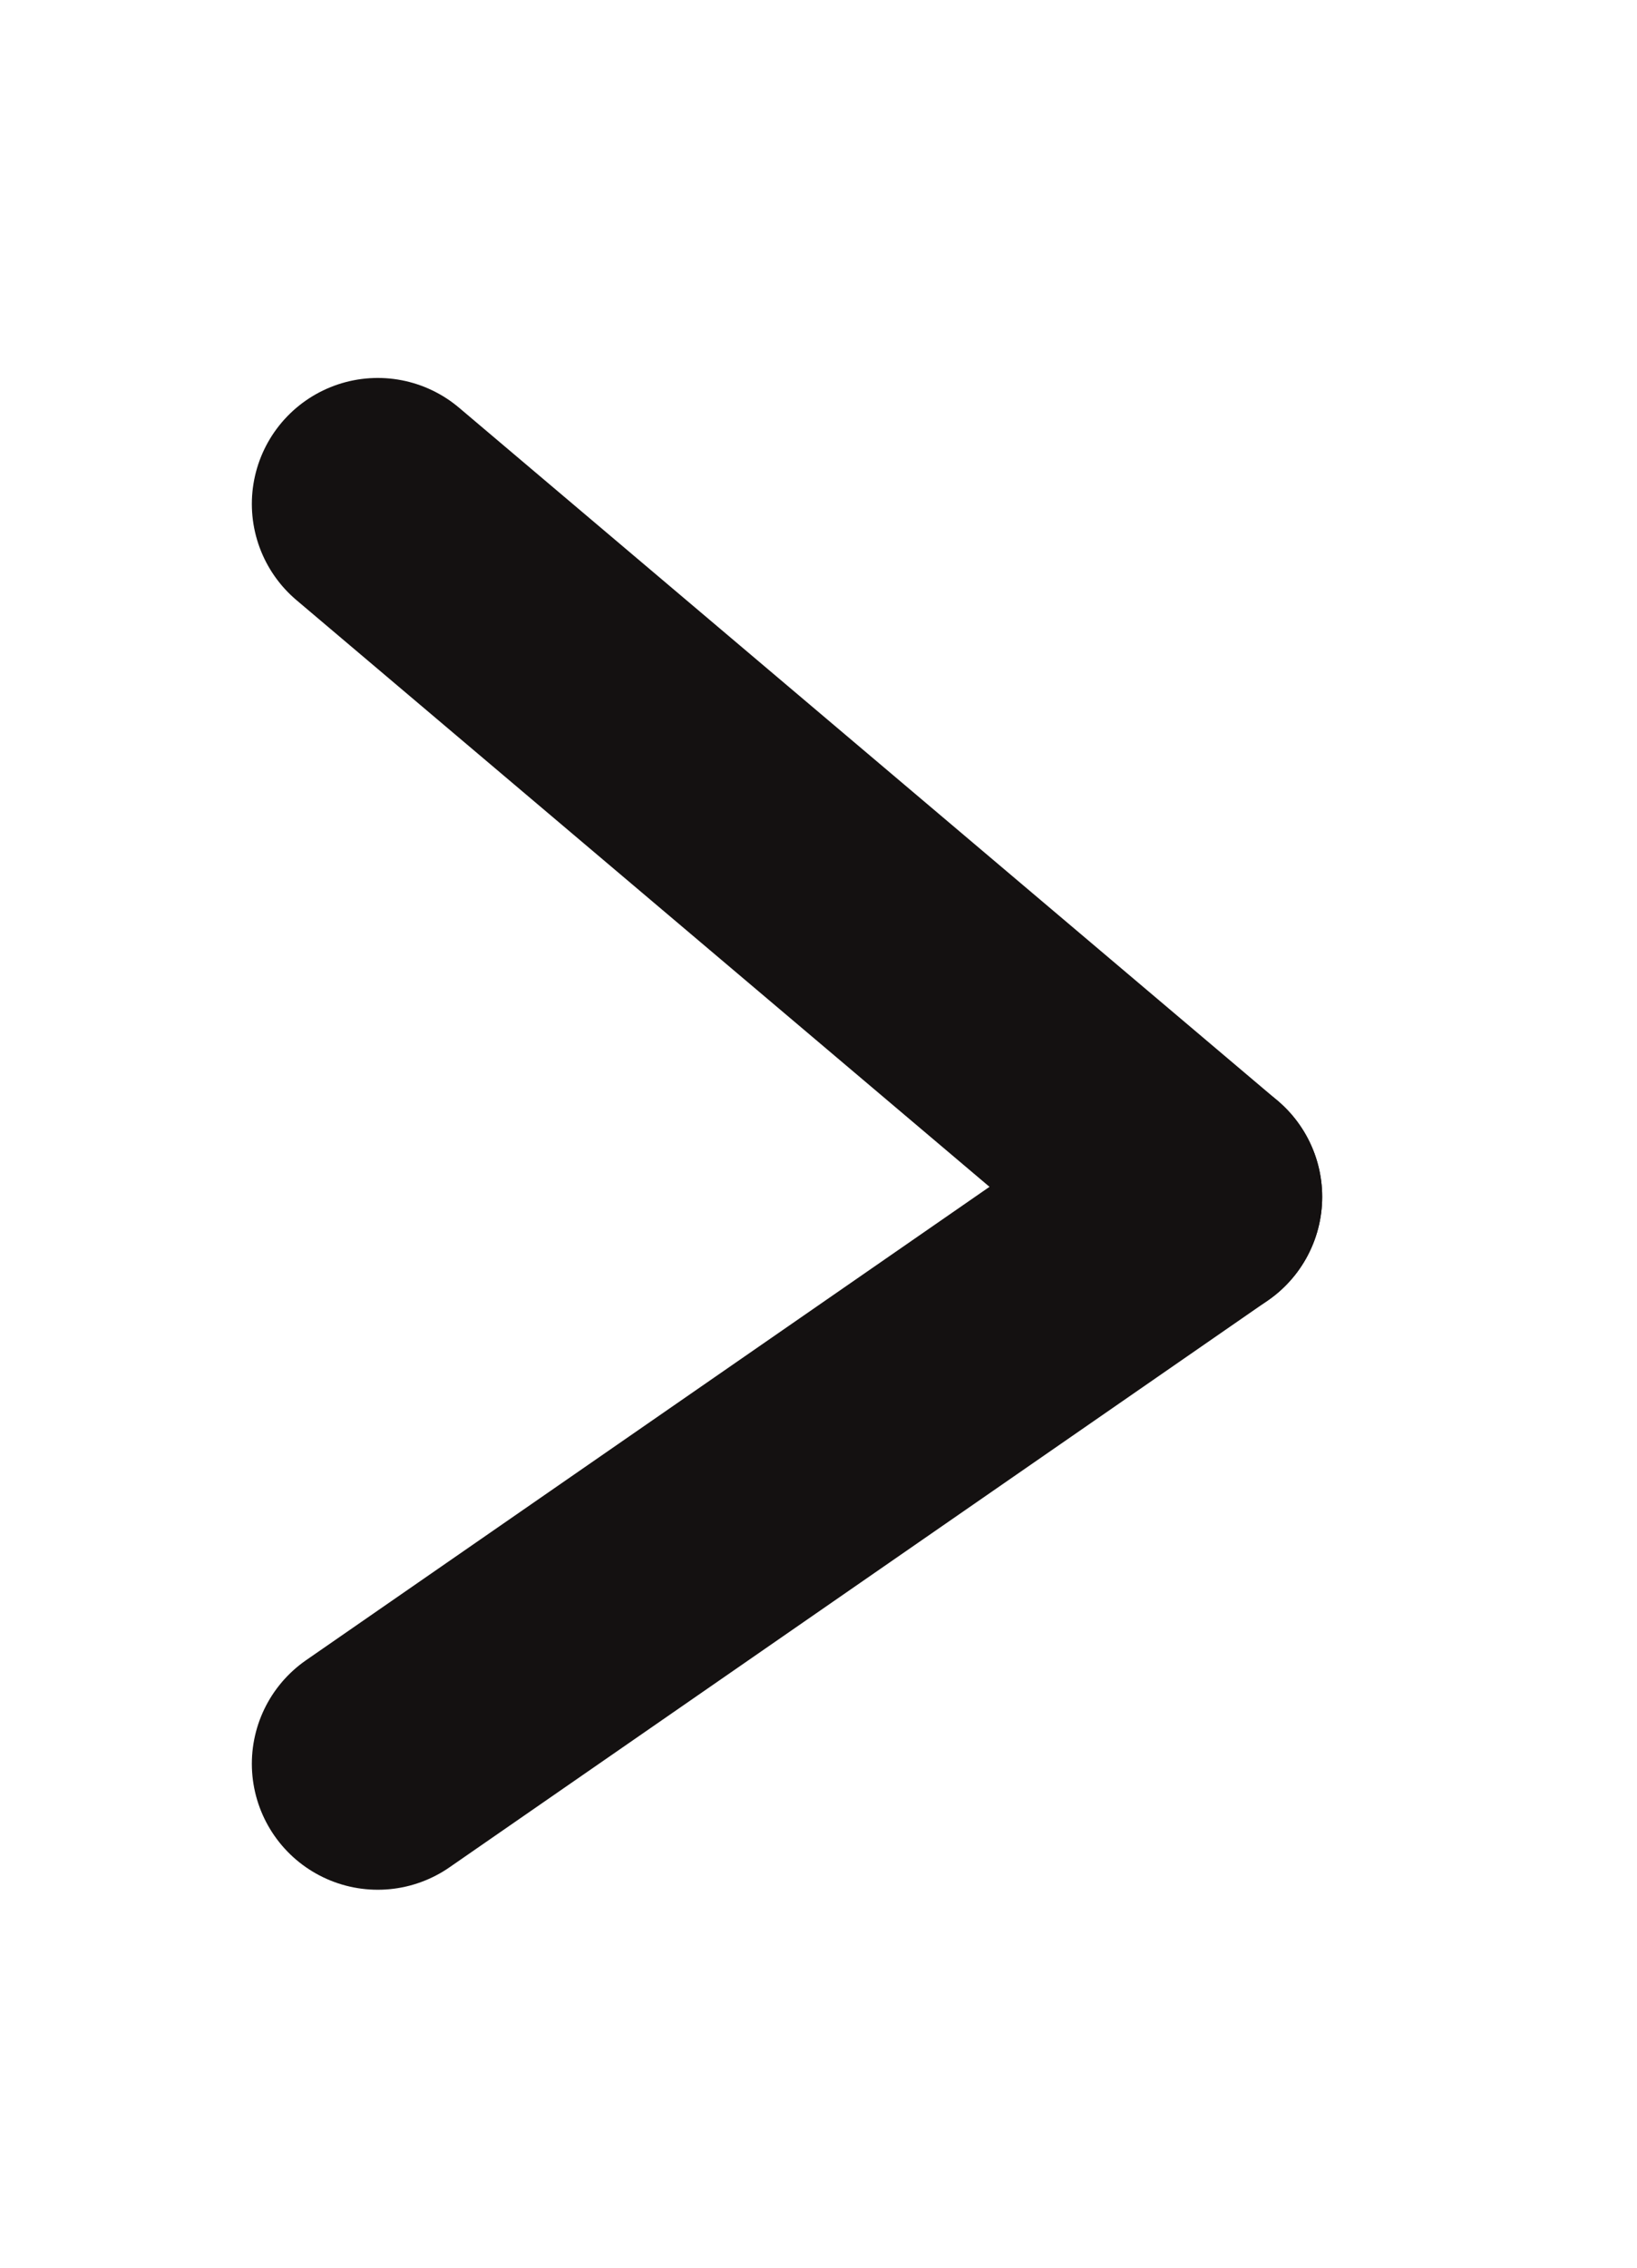 <?xml version="1.0" encoding="UTF-8"?>
<svg width="13px" height="18px" viewBox="0 0 13 18" version="1.1" xmlns="http://www.w3.org/2000/svg" xmlns:xlink="http://www.w3.org/1999/xlink">
    <title>player / next</title>
    <g id="player-/-next" stroke="none" stroke-width="1" fill="none" fill-rule="evenodd" stroke-linecap="round" stroke-linejoin="round">
        <line x1="3.5" y1="3.5" x2="9" y2="10" id="Line-Copy-2" stroke="#141111" stroke-width="2" transform="translate(6.5, 7) scale(-1, 1) rotate(90) translate(-6.5, -7)"></line>
        <line x1="4.5" y1="14.5" x2="9" y2="8" id="Line-2-Copy-2" stroke="#141111" stroke-width="2" transform="translate(6.5, 11.5) scale(-1, 1) rotate(90) translate(-6.5, -11.5)"></line>
    </g>
</svg>